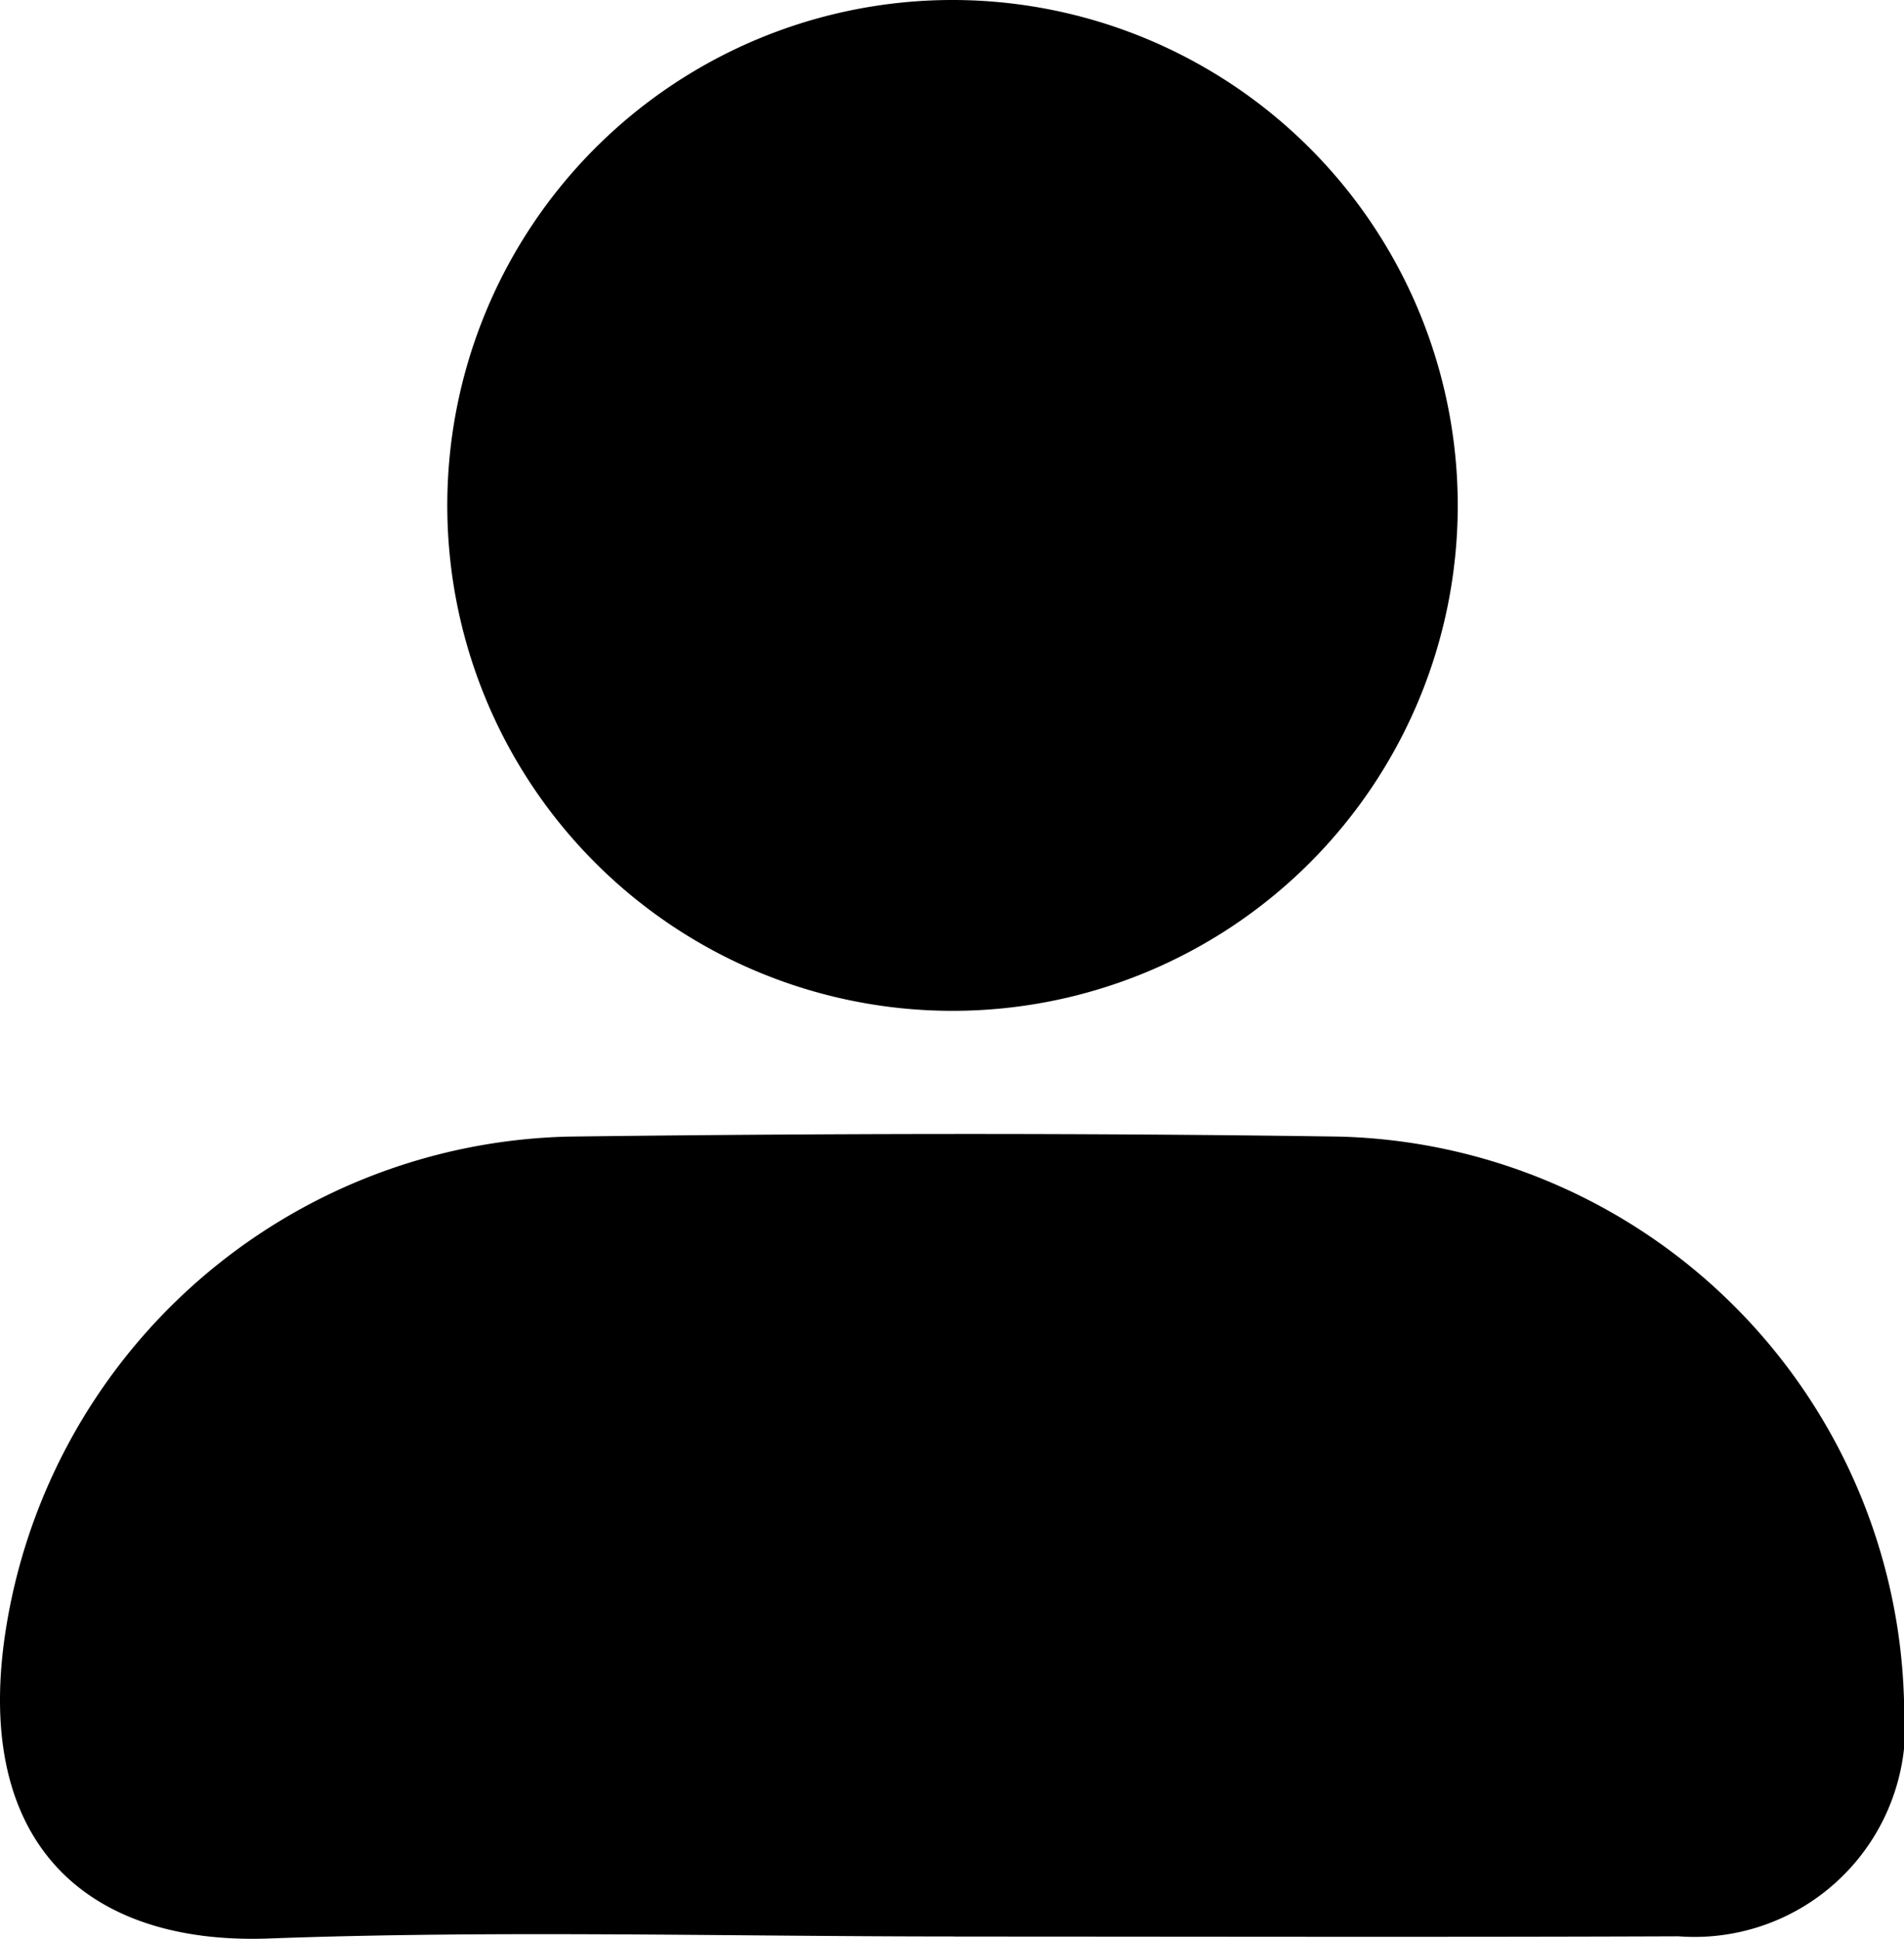 <svg xmlns="http://www.w3.org/2000/svg" width="36.642" height="37.298" viewBox="0 0 36.642 37.298">
  <g id="Group_737" data-name="Group 737" transform="translate(-800.957 -479.271)">
    <path id="Path_88" data-name="Path 88" d="M98.274,198.088c-4.4,0-8.8-.122-13.188.039-3.472.127-5.67-1.795-5.075-5.845A11.232,11.232,0,0,1,90.874,182.7c4.932-.062,9.866-.072,14.8,0a11.156,11.156,0,0,1,10.884,10.921,4.056,4.056,0,0,1-4.342,4.464c-4.646.018-9.293.005-13.94.005" transform="translate(721.043 318.436)"/>
    <path id="Path_89" data-name="Path 89" d="M139.5,90.71a9.723,9.723,0,1,1-9.713-9.744A9.727,9.727,0,0,1,139.5,90.71" transform="translate(689.511 398.305)"/>
  </g>
</svg>
